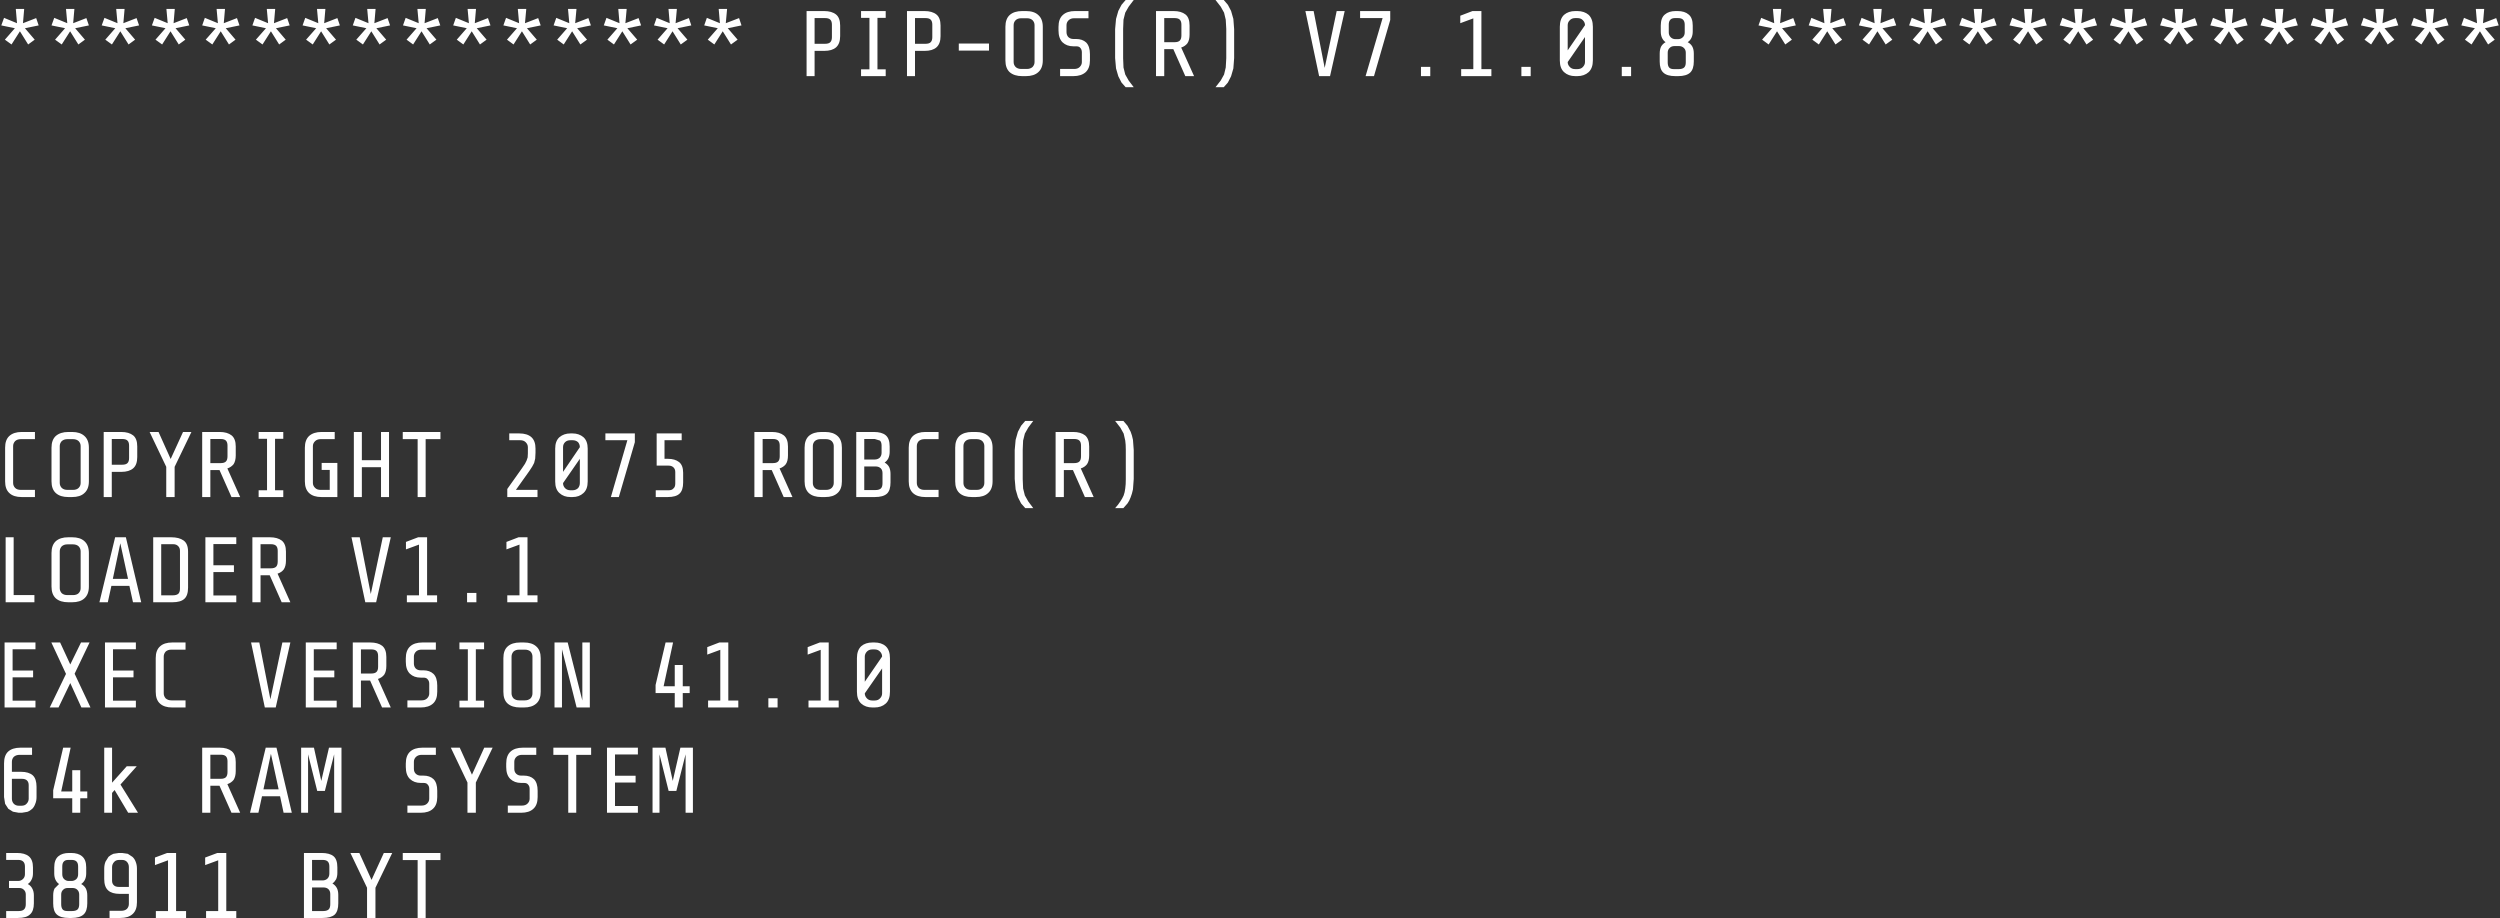 <?xml version="1.0" encoding="UTF-8"?>
<svg xmlns="http://www.w3.org/2000/svg" xmlns:xlink="http://www.w3.org/1999/xlink" width="128pt" height="47pt" viewBox="0 0 128 47" version="1.1">
<rect x="0" y="0" width="128" height="47" fill="#333333" stroke="none"/>
<g id="surface1">
<path style=" stroke:none;fill-rule:nonzero;fill:rgb(100%,100%,100%);fill-opacity:1;" d="M 109.199 0.457 L 109.133 1.188 L 109.812 0.926 L 109.938 1.301 L 109.234 1.445 L 109.738 2.031 L 109.398 2.277 L 108.977 1.602 L 108.547 2.277 L 108.211 2.031 L 108.723 1.445 L 108.027 1.301 L 108.164 0.914 L 108.832 1.188 L 108.77 0.457 L 109.199 0.457 M 106.629 0.457 L 106.562 1.188 L 107.242 0.926 L 107.367 1.301 L 106.664 1.445 L 107.168 2.031 L 106.828 2.277 L 106.406 1.602 L 105.977 2.277 L 105.641 2.031 L 106.152 1.445 L 105.457 1.301 L 105.594 0.914 L 106.262 1.188 L 106.199 0.457 L 106.629 0.457 M 111.77 0.457 L 111.703 1.188 L 112.383 0.926 L 112.508 1.301 L 111.805 1.445 L 112.309 2.031 L 111.969 2.277 L 111.551 1.602 L 111.117 2.277 L 110.781 2.031 L 111.293 1.445 L 110.598 1.301 L 110.734 0.914 L 111.402 1.188 L 111.34 0.457 L 111.77 0.457 M 114.34 0.457 L 114.273 1.188 L 114.953 0.926 L 115.078 1.301 L 114.375 1.445 L 114.879 2.031 L 114.539 2.277 L 114.121 1.602 L 113.688 2.277 L 113.352 2.031 L 113.863 1.445 L 113.168 1.301 L 113.305 0.914 L 113.973 1.188 L 113.91 0.457 L 114.34 0.457 M 115.922 2.031 L 116.434 1.445 L 115.738 1.301 L 115.875 0.914 L 116.543 1.188 L 116.48 0.457 L 116.91 0.457 L 116.844 1.188 L 117.523 0.926 L 117.648 1.301 L 116.945 1.445 L 117.449 2.031 L 117.109 2.277 L 116.691 1.602 L 116.262 2.277 L 115.922 2.031 M 119.48 0.457 L 119.414 1.188 L 120.094 0.926 L 120.223 1.301 L 119.516 1.445 L 120.02 2.031 L 119.68 2.277 L 119.262 1.602 L 118.832 2.277 L 118.492 2.031 L 119.004 1.445 L 118.309 1.301 L 118.445 0.914 L 119.113 1.188 L 119.051 0.457 L 119.48 0.457 M 93.773 0.457 L 93.711 1.188 L 94.387 0.926 L 94.516 1.301 L 93.812 1.445 L 94.316 2.031 L 93.977 2.277 L 93.555 1.602 L 93.125 2.277 L 92.789 2.031 L 93.301 1.445 L 92.605 1.301 L 92.742 0.914 L 93.41 1.188 L 93.344 0.457 L 93.773 0.457 M 91.945 1.301 L 91.242 1.445 L 91.746 2.031 L 91.406 2.277 L 90.984 1.602 L 90.555 2.277 L 90.219 2.031 L 90.73 1.445 L 90.035 1.301 L 90.172 0.914 L 90.84 1.188 L 90.773 0.457 L 91.203 0.457 L 91.141 1.188 L 91.816 0.926 L 91.945 1.301 M 96.344 0.457 L 96.281 1.188 L 96.957 0.926 L 97.086 1.301 L 96.383 1.445 L 96.887 2.031 L 96.547 2.277 L 96.125 1.602 L 95.695 2.277 L 95.359 2.031 L 95.871 1.445 L 95.176 1.301 L 95.312 0.914 L 95.98 1.188 L 95.914 0.457 L 96.344 0.457 M 97.883 0.914 L 98.551 1.188 L 98.484 0.457 L 98.918 0.457 L 98.852 1.188 L 99.527 0.926 L 99.656 1.301 L 98.953 1.445 L 99.457 2.031 L 99.117 2.277 L 98.695 1.602 L 98.266 2.277 L 97.93 2.031 L 98.441 1.445 L 97.746 1.301 L 97.883 0.914 M 101.488 0.457 L 101.422 1.188 L 102.098 0.926 L 102.227 1.301 L 101.523 1.445 L 102.027 2.031 L 101.688 2.277 L 101.266 1.602 L 100.836 2.277 L 100.5 2.031 L 101.012 1.445 L 100.316 1.301 L 100.453 0.914 L 101.121 1.188 L 101.055 0.457 L 101.488 0.457 M 103.07 2.031 L 103.582 1.445 L 102.887 1.301 L 103.023 0.914 L 103.691 1.188 L 103.629 0.457 L 104.059 0.457 L 103.992 1.188 L 104.668 0.926 L 104.797 1.301 L 104.094 1.445 L 104.598 2.031 L 104.258 2.277 L 103.836 1.602 L 103.406 2.277 L 103.07 2.031 M 80.758 0.566 C 80.996 0.566 81.188 0.633 81.336 0.758 C 81.48 0.895 81.555 1.098 81.555 1.371 L 81.555 3.094 C 81.555 3.359 81.48 3.562 81.336 3.695 C 81.188 3.828 80.996 3.898 80.758 3.898 L 80.656 3.898 C 80.418 3.898 80.227 3.828 80.082 3.695 C 79.934 3.562 79.863 3.359 79.863 3.094 L 79.863 1.371 C 79.863 1.098 79.934 0.895 80.082 0.758 C 80.227 0.633 80.418 0.566 80.656 0.566 L 80.758 0.566 M 80.375 1.035 C 80.301 1.105 80.266 1.191 80.266 1.289 L 80.266 2.578 L 81.152 1.289 C 81.152 1.191 81.113 1.105 81.043 1.035 C 80.977 0.961 80.879 0.926 80.758 0.926 L 80.656 0.926 C 80.535 0.926 80.441 0.961 80.375 1.035 M 85.891 0.566 C 86.133 0.566 86.324 0.625 86.457 0.742 C 86.598 0.855 86.668 1.047 86.668 1.309 L 86.668 1.609 C 86.668 1.859 86.582 2.043 86.41 2.16 C 86.516 2.215 86.594 2.289 86.648 2.387 C 86.699 2.484 86.723 2.605 86.723 2.746 L 86.723 3.148 C 86.723 3.41 86.66 3.598 86.539 3.715 C 86.41 3.836 86.203 3.898 85.918 3.898 L 85.781 3.898 C 85.492 3.898 85.285 3.836 85.16 3.715 C 85.035 3.598 84.977 3.41 84.977 3.148 L 84.977 2.746 C 84.977 2.605 85 2.484 85.047 2.387 C 85.102 2.289 85.18 2.215 85.277 2.16 C 85.113 2.043 85.031 1.859 85.031 1.609 L 85.031 1.309 C 85.031 1.047 85.102 0.855 85.242 0.742 C 85.375 0.625 85.562 0.566 85.797 0.566 L 85.891 0.566 M 86.258 1.262 C 86.258 1.148 86.227 1.062 86.172 1.008 C 86.117 0.953 86.035 0.926 85.918 0.926 L 85.742 0.926 C 85.633 0.93 85.559 0.961 85.516 1.016 C 85.465 1.07 85.441 1.152 85.441 1.262 L 85.441 1.656 C 85.441 1.758 85.473 1.84 85.535 1.902 C 85.594 1.965 85.668 1.996 85.754 2.004 L 85.918 2.004 C 86.008 2.004 86.09 1.973 86.156 1.91 C 86.223 1.852 86.258 1.766 86.258 1.656 L 86.258 1.262 M 85.488 2.453 C 85.422 2.512 85.387 2.594 85.387 2.699 L 85.387 3.191 C 85.387 3.309 85.41 3.398 85.461 3.457 C 85.508 3.512 85.59 3.539 85.699 3.539 L 85.953 3.539 C 86.074 3.539 86.168 3.512 86.227 3.457 C 86.285 3.402 86.312 3.316 86.312 3.191 L 86.312 2.699 C 86.312 2.594 86.277 2.512 86.211 2.453 C 86.148 2.391 86.066 2.359 85.965 2.359 L 85.734 2.359 C 85.629 2.359 85.547 2.391 85.488 2.453 M 62.234 0 L 62.656 0 L 62.867 0.246 L 63.031 0.559 L 63.148 0.969 L 63.188 1.492 L 63.188 2.973 L 63.148 3.504 L 63.031 3.906 L 62.867 4.227 L 62.656 4.465 L 62.234 4.465 L 62.5 4.125 L 62.672 3.816 L 62.758 3.457 L 62.785 2.98 L 62.785 1.48 L 62.758 1.008 L 62.672 0.648 L 62.5 0.34 L 62.234 0 M 67.258 0.566 L 67.824 3.477 L 68.438 0.566 L 68.848 0.566 L 68.098 3.898 L 67.539 3.898 L 66.836 0.566 L 67.258 0.566 M 69.637 0.566 L 71.18 0.566 L 71.18 1.023 L 70.348 3.898 L 69.918 3.898 L 70.789 0.926 L 69.637 0.926 L 69.637 0.566 M 75.391 0.566 L 75.848 0.566 L 75.848 3.539 L 76.359 3.539 L 76.359 3.898 L 74.812 3.898 L 74.812 3.539 L 75.434 3.539 L 75.434 0.941 L 74.766 1.188 L 74.766 0.805 L 75.391 0.566 M 73.23 3.422 L 73.23 3.898 L 72.754 3.898 L 72.754 3.422 L 73.23 3.422 M 83.512 3.898 L 83.035 3.898 L 83.035 3.422 L 83.512 3.422 L 83.512 3.898 M 80.758 3.539 C 80.879 3.539 80.977 3.504 81.043 3.43 C 81.113 3.355 81.152 3.273 81.152 3.176 L 81.152 1.895 L 80.266 3.176 C 80.266 3.273 80.301 3.355 80.375 3.43 C 80.441 3.504 80.535 3.539 80.656 3.539 L 80.758 3.539 M 78.371 3.898 L 77.895 3.898 L 77.895 3.422 L 78.371 3.422 L 78.371 3.898 M 122.051 0.457 L 121.984 1.188 L 122.664 0.926 L 122.793 1.301 L 122.086 1.445 L 122.59 2.031 L 122.25 2.277 L 121.832 1.602 L 121.402 2.277 L 121.062 2.031 L 121.574 1.445 L 120.879 1.301 L 121.016 0.914 L 121.684 1.188 L 121.621 0.457 L 122.051 0.457 M 123.586 0.914 L 124.254 1.188 L 124.191 0.457 L 124.621 0.457 L 124.555 1.188 L 125.234 0.926 L 125.363 1.301 L 124.656 1.445 L 125.16 2.031 L 124.82 2.277 L 124.402 1.602 L 123.973 2.277 L 123.633 2.031 L 124.145 1.445 L 123.449 1.301 L 123.586 0.914 M 127.191 0.457 L 127.129 1.188 L 127.805 0.926 L 127.934 1.301 L 127.227 1.445 L 127.73 2.031 L 127.391 2.277 L 126.973 1.602 L 126.543 2.277 L 126.203 2.031 L 126.715 1.445 L 126.02 1.301 L 126.156 0.914 L 126.824 1.188 L 126.762 0.457 L 127.191 0.457 M 1.238 0.457 L 1.176 1.188 L 1.852 0.926 L 1.98 1.301 L 1.277 1.445 L 1.777 2.031 L 1.441 2.277 L 1.02 1.602 L 0.59 2.277 L 0.25 2.031 L 0.762 1.445 L 0.066 1.301 L 0.207 0.914 L 0.871 1.188 L 0.809 0.457 L 1.238 0.457 M 1.789 22.484 L 1.066 22.484 C 0.941 22.484 0.844 22.52 0.773 22.586 C 0.707 22.66 0.672 22.742 0.672 22.84 L 0.672 24.727 C 0.672 24.824 0.707 24.91 0.773 24.98 C 0.844 25.051 0.941 25.082 1.066 25.082 L 1.789 25.082 L 1.789 25.449 L 1.109 25.449 C 0.836 25.449 0.625 25.383 0.48 25.246 C 0.332 25.113 0.262 24.91 0.262 24.645 L 0.262 22.922 C 0.262 22.656 0.332 22.453 0.48 22.32 C 0.625 22.188 0.836 22.117 1.109 22.117 L 1.789 22.117 L 1.789 22.484 M 0.699 27.508 L 0.699 30.469 L 1.762 30.469 L 1.762 30.836 L 0.289 30.836 L 0.289 27.508 L 0.699 27.508 M 1.695 34.68 L 0.645 34.68 L 0.645 35.875 L 1.816 35.875 L 1.816 36.223 L 0.234 36.223 L 0.234 32.895 L 1.816 32.895 L 1.816 33.242 L 0.645 33.242 L 0.645 34.332 L 1.695 34.332 L 1.695 34.68 M 0.609 39.004 L 0.609 39.516 L 1.074 39.516 C 1.344 39.516 1.543 39.578 1.68 39.699 C 1.805 39.816 1.871 40.012 1.871 40.285 L 1.871 40.809 C 1.871 40.941 1.848 41.059 1.805 41.156 C 1.77 41.258 1.719 41.344 1.652 41.41 C 1.578 41.477 1.496 41.531 1.402 41.566 L 1.121 41.613 L 0.957 41.613 L 0.664 41.559 L 0.426 41.41 L 0.262 41.156 L 0.207 40.809 L 0.207 39.086 C 0.207 38.82 0.273 38.617 0.414 38.484 C 0.562 38.348 0.773 38.281 1.047 38.281 L 1.641 38.281 L 1.641 38.648 L 1 38.648 C 0.879 38.648 0.781 38.684 0.707 38.75 C 0.641 38.82 0.609 38.906 0.609 39.004 M 1.121 39.875 L 0.609 39.875 L 0.609 40.898 C 0.609 40.988 0.637 41.074 0.699 41.145 C 0.766 41.219 0.859 41.254 0.973 41.254 L 1.094 41.254 C 1.215 41.254 1.305 41.219 1.367 41.145 C 1.434 41.074 1.469 40.988 1.469 40.898 L 1.469 40.195 C 1.469 40.098 1.441 40.02 1.387 39.965 C 1.332 39.906 1.242 39.875 1.121 39.875 M 0.863 43.672 C 1.133 43.672 1.336 43.727 1.477 43.844 C 1.617 43.961 1.688 44.148 1.688 44.41 L 1.688 44.715 C 1.688 44.84 1.664 44.949 1.613 45.043 C 1.57 45.133 1.508 45.207 1.422 45.262 C 1.527 45.316 1.602 45.395 1.652 45.492 C 1.707 45.59 1.734 45.707 1.734 45.848 L 1.734 46.25 C 1.734 46.512 1.668 46.703 1.539 46.816 C 1.418 46.938 1.211 47 0.918 47 L 0.316 47 L 0.316 46.645 L 0.965 46.645 C 1.086 46.645 1.176 46.617 1.23 46.562 C 1.289 46.508 1.32 46.418 1.32 46.297 L 1.32 45.801 C 1.32 45.699 1.289 45.617 1.219 45.555 C 1.16 45.492 1.078 45.465 0.973 45.465 L 0.461 45.465 L 0.461 45.105 L 0.93 45.105 C 1.02 45.105 1.098 45.074 1.164 45.016 C 1.238 44.953 1.277 44.867 1.277 44.758 L 1.277 44.367 C 1.277 44.25 1.246 44.164 1.184 44.109 C 1.129 44.055 1.043 44.027 0.93 44.027 L 0.316 44.027 L 0.316 43.672 L 0.863 43.672 M 47.945 0.742 C 48.086 0.855 48.156 1.047 48.156 1.309 L 48.156 1.848 C 48.156 2.109 48.086 2.301 47.945 2.426 C 47.805 2.547 47.605 2.605 47.344 2.605 L 46.848 2.605 L 46.848 3.898 L 46.438 3.898 L 46.438 0.566 L 47.332 0.566 C 47.594 0.566 47.801 0.625 47.945 0.742 M 47.652 1.008 C 47.598 0.953 47.512 0.926 47.387 0.926 L 46.848 0.926 L 46.848 2.242 L 47.387 2.242 C 47.512 2.242 47.598 2.215 47.652 2.16 C 47.707 2.105 47.734 2.02 47.734 1.902 L 47.734 1.262 C 47.734 1.148 47.707 1.062 47.652 1.008 M 49.09 2.23 L 50.637 2.23 L 50.637 2.59 L 49.09 2.59 L 49.09 2.23 M 52.527 0.566 C 52.805 0.566 53.016 0.633 53.16 0.77 C 53.312 0.902 53.391 1.105 53.391 1.371 L 53.391 3.094 C 53.391 3.359 53.312 3.562 53.16 3.695 C 53.016 3.828 52.805 3.898 52.527 3.898 L 52.336 3.898 C 52.062 3.898 51.848 3.828 51.695 3.695 C 51.551 3.562 51.477 3.359 51.477 3.094 L 51.477 1.371 C 51.477 1.105 51.551 0.902 51.695 0.77 C 51.848 0.633 52.062 0.566 52.336 0.566 L 52.527 0.566 M 52.293 0.934 C 52.168 0.934 52.07 0.965 52 1.035 C 51.93 1.105 51.898 1.191 51.898 1.289 L 51.898 3.176 C 51.898 3.273 51.93 3.355 52 3.43 C 52.07 3.496 52.168 3.531 52.293 3.531 L 52.574 3.531 C 52.695 3.531 52.793 3.496 52.867 3.43 C 52.934 3.355 52.969 3.273 52.969 3.176 L 52.969 1.289 C 52.969 1.191 52.934 1.105 52.867 1.035 C 52.793 0.965 52.695 0.934 52.574 0.934 L 52.293 0.934 M 57.422 0.246 L 57.633 0 L 58.047 0 L 57.789 0.34 L 57.613 0.648 L 57.523 1.008 L 57.504 1.48 L 57.504 2.98 L 57.523 3.457 L 57.613 3.816 L 57.789 4.125 L 58.047 4.465 L 57.633 4.465 L 57.422 4.227 L 57.258 3.906 L 57.141 3.504 L 57.094 2.973 L 57.094 1.492 L 57.141 0.969 L 57.258 0.559 L 57.422 0.246 M 54.715 1.035 C 54.641 1.105 54.605 1.191 54.605 1.289 L 54.605 1.648 C 54.605 1.742 54.637 1.828 54.695 1.895 C 54.766 1.961 54.848 1.996 54.953 1.996 L 55.09 1.996 C 55.309 1.996 55.484 2.055 55.613 2.176 C 55.738 2.305 55.805 2.504 55.805 2.773 L 55.805 3.094 C 55.805 3.359 55.73 3.562 55.586 3.695 C 55.438 3.828 55.227 3.898 54.953 3.898 L 54.277 3.898 L 54.277 3.531 L 55 3.531 C 55.121 3.531 55.215 3.496 55.281 3.43 C 55.355 3.355 55.391 3.273 55.391 3.184 L 55.391 2.68 C 55.391 2.59 55.367 2.516 55.32 2.461 C 55.277 2.398 55.203 2.371 55.098 2.371 L 54.953 2.371 C 54.727 2.371 54.543 2.301 54.402 2.168 C 54.266 2.035 54.195 1.828 54.195 1.555 L 54.195 1.383 C 54.195 1.105 54.266 0.902 54.414 0.77 C 54.559 0.633 54.77 0.566 55.043 0.566 L 55.73 0.566 L 55.73 0.934 L 55 0.934 C 54.883 0.934 54.789 0.965 54.715 1.035 M 60.699 0.742 C 60.84 0.855 60.906 1.047 60.906 1.309 L 60.906 1.766 C 60.906 1.953 60.871 2.105 60.797 2.215 C 60.719 2.316 60.613 2.391 60.477 2.434 L 61.137 3.898 L 60.688 3.898 L 60.074 2.516 L 59.609 2.516 L 59.609 3.898 L 59.188 3.898 L 59.188 0.566 L 60.086 0.566 C 60.348 0.566 60.551 0.625 60.699 0.742 M 60.406 1.008 C 60.352 0.953 60.262 0.926 60.141 0.926 L 59.609 0.926 L 59.609 2.16 L 60.141 2.16 C 60.262 2.16 60.352 2.133 60.406 2.078 C 60.461 2.023 60.488 1.934 60.488 1.812 L 60.488 1.262 C 60.488 1.148 60.461 1.062 60.406 1.008 M 34.656 0.457 L 34.59 1.188 L 35.27 0.926 L 35.395 1.301 L 34.691 1.445 L 35.195 2.031 L 34.855 2.277 L 34.434 1.602 L 34.004 2.277 L 33.668 2.031 L 34.18 1.445 L 33.484 1.301 L 33.621 0.914 L 34.289 1.188 L 34.227 0.457 L 34.656 0.457 M 32.086 0.457 L 32.02 1.188 L 32.695 0.926 L 32.824 1.301 L 32.121 1.445 L 32.625 2.031 L 32.285 2.277 L 31.863 1.602 L 31.434 2.277 L 31.098 2.031 L 31.609 1.445 L 30.914 1.301 L 31.051 0.914 L 31.719 1.188 L 31.656 0.457 L 32.086 0.457 M 36.238 2.031 L 36.75 1.445 L 36.055 1.301 L 36.191 0.914 L 36.859 1.188 L 36.797 0.457 L 37.227 0.457 L 37.16 1.188 L 37.84 0.926 L 37.965 1.301 L 37.262 1.445 L 37.766 2.031 L 37.426 2.277 L 37.004 1.602 L 36.574 2.277 L 36.238 2.031 M 42.191 0.566 C 42.453 0.566 42.66 0.625 42.805 0.742 C 42.945 0.855 43.016 1.047 43.016 1.309 L 43.016 1.848 C 43.016 2.109 42.945 2.301 42.805 2.426 C 42.664 2.547 42.465 2.605 42.203 2.605 L 41.707 2.605 L 41.707 3.898 L 41.297 3.898 L 41.297 0.566 L 42.191 0.566 M 42.512 1.008 C 42.457 0.953 42.371 0.926 42.246 0.926 L 41.707 0.926 L 41.707 2.242 L 42.246 2.242 C 42.371 2.242 42.457 2.215 42.512 2.16 C 42.566 2.105 42.594 2.02 42.594 1.902 L 42.594 1.262 C 42.594 1.148 42.566 1.062 42.512 1.008 M 44.086 0.566 L 45.348 0.566 L 45.348 0.914 L 44.926 0.914 L 44.926 3.551 L 45.348 3.551 L 45.348 3.898 L 44.086 3.898 L 44.086 3.551 L 44.516 3.551 L 44.516 0.914 L 44.086 0.914 L 44.086 0.566 M 19.23 0.457 L 19.168 1.188 L 19.844 0.926 L 19.973 1.301 L 19.27 1.445 L 19.773 2.031 L 19.434 2.277 L 19.012 1.602 L 18.582 2.277 L 18.242 2.031 L 18.758 1.445 L 18.062 1.301 L 18.199 0.914 L 18.867 1.188 L 18.801 0.457 L 19.23 0.457 M 16.863 2.277 L 16.441 1.602 L 16.012 2.277 L 15.672 2.031 L 16.188 1.445 L 15.492 1.301 L 15.629 0.914 L 16.297 1.188 L 16.23 0.457 L 16.66 0.457 L 16.598 1.188 L 17.273 0.926 L 17.402 1.301 L 16.699 1.445 L 17.203 2.031 L 16.863 2.277 M 21.801 0.457 L 21.738 1.188 L 22.414 0.926 L 22.543 1.301 L 21.84 1.445 L 22.344 2.031 L 22.004 2.277 L 21.582 1.602 L 21.152 2.277 L 20.816 2.031 L 21.328 1.445 L 20.633 1.301 L 20.77 0.914 L 21.438 1.188 L 21.371 0.457 L 21.801 0.457 M 23.387 2.031 L 23.898 1.445 L 23.203 1.301 L 23.34 0.914 L 24.008 1.188 L 23.941 0.457 L 24.371 0.457 L 24.309 1.188 L 24.984 0.926 L 25.113 1.301 L 24.41 1.445 L 24.914 2.031 L 24.574 2.277 L 24.152 1.602 L 23.723 2.277 L 23.387 2.031 M 26.945 0.457 L 26.879 1.188 L 27.555 0.926 L 27.684 1.301 L 26.98 1.445 L 27.484 2.031 L 27.145 2.277 L 26.723 1.602 L 26.293 2.277 L 25.957 2.031 L 26.469 1.445 L 25.773 1.301 L 25.91 0.914 L 26.578 1.188 L 26.512 0.457 L 26.945 0.457 M 29.516 0.457 L 29.449 1.188 L 30.125 0.926 L 30.254 1.301 L 29.551 1.445 L 30.055 2.031 L 29.715 2.277 L 29.293 1.602 L 28.863 2.277 L 28.527 2.031 L 29.039 1.445 L 28.344 1.301 L 28.48 0.914 L 29.148 1.188 L 29.082 0.457 L 29.516 0.457 M 2.82 2.031 L 3.332 1.445 L 2.637 1.301 L 2.777 0.914 L 3.445 1.188 L 3.379 0.457 L 3.809 0.457 L 3.746 1.188 L 4.422 0.926 L 4.551 1.301 L 3.848 1.445 L 4.348 2.031 C 4.238 2.117 4.125 2.199 4.012 2.277 L 3.59 1.602 L 3.16 2.277 L 2.82 2.031 M 5.348 0.914 L 6.016 1.188 L 5.949 0.457 L 6.379 0.457 L 6.316 1.188 L 6.992 0.926 L 7.121 1.301 L 6.418 1.445 L 6.918 2.031 L 6.582 2.277 L 6.16 1.602 L 5.73 2.277 L 5.391 2.031 L 5.902 1.445 L 5.207 1.301 L 5.348 0.914 M 8.949 0.457 L 8.887 1.188 L 9.562 0.926 L 9.691 1.301 L 8.988 1.445 L 9.488 2.031 L 9.152 2.277 L 8.73 1.602 L 8.301 2.277 L 7.961 2.031 L 8.473 1.445 L 7.777 1.301 L 7.918 0.914 L 8.586 1.188 L 8.52 0.457 L 8.949 0.457 M 11.047 1.445 L 10.352 1.301 L 10.488 0.914 L 11.156 1.188 L 11.09 0.457 L 11.52 0.457 L 11.457 1.188 L 12.133 0.926 L 12.262 1.301 L 11.559 1.445 L 12.059 2.031 L 11.723 2.277 L 11.301 1.602 L 10.871 2.277 L 10.531 2.031 L 11.047 1.445 M 14.09 0.457 L 14.027 1.188 L 14.703 0.926 L 14.832 1.301 L 14.129 1.445 L 14.629 2.031 L 14.293 2.277 L 13.871 1.602 L 13.441 2.277 L 13.102 2.031 L 13.617 1.445 L 12.922 1.301 L 13.059 0.914 L 13.727 1.188 L 13.66 0.457 L 14.09 0.457 M 30.09 22.969 L 30.09 24.652 C 30.09 24.922 30.016 25.117 29.871 25.246 C 29.723 25.383 29.539 25.449 29.312 25.449 L 29.211 25.449 C 28.98 25.449 28.793 25.383 28.645 25.246 C 28.5 25.117 28.426 24.922 28.426 24.652 L 28.426 22.969 C 28.426 22.707 28.5 22.512 28.645 22.383 C 28.793 22.258 28.98 22.191 29.211 22.191 L 29.312 22.191 C 29.539 22.191 29.723 22.258 29.871 22.383 C 30.016 22.512 30.09 22.707 30.09 22.969 M 30.996 22.191 L 32.504 22.191 L 32.504 22.641 L 31.684 25.449 L 31.277 25.449 L 32.121 22.539 L 30.996 22.539 L 30.996 22.191 M 29.211 22.539 C 29.09 22.539 28.996 22.574 28.93 22.641 C 28.859 22.715 28.828 22.797 28.828 22.895 L 28.828 24.16 L 29.688 22.895 C 29.688 22.797 29.656 22.715 29.598 22.641 C 29.523 22.574 29.43 22.539 29.312 22.539 L 29.211 22.539 M 28.93 24.992 C 28.996 25.062 29.09 25.102 29.211 25.102 L 29.312 25.102 C 29.43 25.102 29.523 25.062 29.598 24.992 C 29.656 24.918 29.688 24.832 29.688 24.734 L 29.688 23.492 L 28.828 24.734 C 28.828 24.832 28.859 24.918 28.93 24.992 M 26.586 22.191 C 26.859 22.191 27.07 22.258 27.207 22.383 C 27.348 22.512 27.418 22.707 27.418 22.969 L 27.418 23.18 L 27.402 23.48 L 27.348 23.703 L 27.246 23.895 L 27.098 24.121 L 26.414 25.082 L 27.52 25.082 L 27.52 25.449 L 25.973 25.449 L 25.973 25.035 L 26.723 23.977 L 26.879 23.746 L 26.961 23.582 L 27.016 23.418 L 27.027 23.215 L 27.027 22.895 C 27.027 22.797 26.988 22.715 26.914 22.641 C 26.848 22.574 26.754 22.539 26.633 22.539 L 26.074 22.539 L 26.074 22.191 L 26.586 22.191 M 26.551 27.508 L 27.008 27.508 L 27.008 30.48 L 27.52 30.48 L 27.52 30.836 L 25.973 30.836 L 25.973 30.48 L 26.598 30.48 L 26.598 27.883 L 25.93 28.129 L 25.93 27.746 L 26.551 27.508 M 22.551 22.484 L 21.793 22.484 L 21.793 25.449 L 21.383 25.449 L 21.383 22.484 L 20.621 22.484 L 20.621 22.117 L 22.551 22.117 L 22.551 22.484 M 19.918 22.117 L 19.918 25.449 L 19.508 25.449 L 19.508 23.922 L 18.527 23.922 L 18.527 25.449 L 18.117 25.449 L 18.117 22.117 L 18.527 22.117 L 18.527 23.562 L 19.508 23.562 L 19.508 22.117 L 19.918 22.117 M 17.137 22.484 L 16.414 22.484 C 16.297 22.484 16.203 22.52 16.133 22.586 C 16.059 22.66 16.02 22.742 16.02 22.84 L 16.02 24.727 C 16.02 24.824 16.059 24.91 16.133 24.98 C 16.203 25.051 16.297 25.082 16.414 25.082 L 16.883 25.082 L 16.883 24.059 L 16.469 24.059 L 16.469 23.703 L 17.273 23.703 L 17.273 25.449 L 16.461 25.449 C 16.188 25.449 15.977 25.383 15.828 25.246 C 15.684 25.113 15.609 24.91 15.609 24.645 L 15.609 22.922 C 15.609 22.656 15.684 22.453 15.828 22.32 C 15.977 22.188 16.188 22.117 16.461 22.117 L 17.137 22.117 L 17.137 22.484 M 20.008 27.508 L 19.258 30.836 L 18.703 30.836 L 17.996 27.508 L 18.418 27.508 L 18.984 30.414 L 19.598 27.508 L 20.008 27.508 M 21.41 27.508 L 21.867 27.508 L 21.867 30.48 L 22.379 30.48 L 22.379 30.836 L 20.832 30.836 L 20.832 30.48 L 21.453 30.48 L 21.453 27.883 L 20.785 28.129 L 20.785 27.746 L 21.41 27.508 M 23.914 30.359 L 24.391 30.359 L 24.391 30.836 L 23.914 30.836 L 23.914 30.359 M 20.777 33.707 C 20.777 33.434 20.852 33.23 20.996 33.098 C 21.145 32.961 21.355 32.895 21.629 32.895 L 22.316 32.895 L 22.316 33.262 L 21.582 33.262 C 21.469 33.262 21.371 33.293 21.301 33.359 C 21.227 33.434 21.191 33.52 21.191 33.617 L 21.191 33.973 C 21.191 34.07 21.219 34.152 21.281 34.223 C 21.348 34.289 21.434 34.32 21.539 34.32 L 21.676 34.32 C 21.895 34.32 22.066 34.383 22.195 34.504 C 22.324 34.633 22.387 34.832 22.387 35.098 L 22.387 35.418 C 22.387 35.688 22.316 35.891 22.168 36.023 C 22.023 36.156 21.812 36.223 21.539 36.223 L 20.859 36.223 L 20.859 35.859 L 21.582 35.859 C 21.703 35.859 21.801 35.824 21.867 35.758 C 21.941 35.684 21.977 35.602 21.977 35.512 L 21.977 35.008 C 21.977 34.918 21.953 34.844 21.902 34.789 C 21.859 34.727 21.789 34.695 21.684 34.695 L 21.539 34.695 C 21.312 34.695 21.129 34.629 20.988 34.496 C 20.848 34.359 20.777 34.156 20.777 33.883 L 20.777 33.707 M 23.523 32.895 L 24.785 32.895 L 24.785 33.242 L 24.363 33.242 L 24.363 35.875 L 24.785 35.875 L 24.785 36.223 L 23.523 36.223 L 23.523 35.875 L 23.953 35.875 L 23.953 33.242 L 23.523 33.242 L 23.523 32.895 M 17.117 34.68 L 16.066 34.68 L 16.066 35.875 L 17.238 35.875 L 17.238 36.223 L 15.656 36.223 L 15.656 32.895 L 17.238 32.895 L 17.238 33.242 L 16.066 33.242 L 16.066 34.332 L 17.117 34.332 L 17.117 34.68 M 18.48 34.484 L 19.012 34.484 C 19.133 34.484 19.223 34.457 19.277 34.402 C 19.332 34.348 19.359 34.262 19.359 34.137 L 19.359 33.59 C 19.359 33.473 19.332 33.387 19.277 33.332 C 19.223 33.277 19.133 33.25 19.012 33.25 L 18.48 33.25 L 18.48 34.484 M 19.781 34.094 C 19.781 34.281 19.746 34.43 19.672 34.543 C 19.594 34.645 19.484 34.719 19.352 34.762 L 20.008 36.223 L 19.562 36.223 L 18.949 34.844 L 18.48 34.844 L 18.48 36.223 L 18.062 36.223 L 18.062 32.895 L 18.957 32.895 C 19.219 32.895 19.426 32.953 19.57 33.066 C 19.711 33.184 19.781 33.375 19.781 33.637 L 19.781 34.094 M 17.484 38.281 L 17.484 41.613 L 17.109 41.613 L 17.109 38.621 L 16.633 40.496 L 16.242 40.496 L 15.773 38.621 L 15.773 41.613 L 15.418 41.613 L 15.418 38.281 L 16.074 38.281 L 16.449 39.984 L 16.844 38.281 L 17.484 38.281 M 21.629 38.281 L 22.316 38.281 L 22.316 38.648 L 21.582 38.648 C 21.469 38.648 21.371 38.684 21.301 38.75 C 21.227 38.82 21.191 38.906 21.191 39.004 L 21.191 39.363 C 21.191 39.461 21.219 39.543 21.281 39.609 C 21.348 39.676 21.434 39.711 21.539 39.711 L 21.676 39.711 C 21.895 39.711 22.066 39.77 22.195 39.891 C 22.324 40.02 22.387 40.219 22.387 40.488 L 22.387 40.809 C 22.387 41.074 22.316 41.277 22.168 41.41 C 22.023 41.547 21.812 41.613 21.539 41.613 L 20.859 41.613 L 20.859 41.246 L 21.582 41.246 C 21.703 41.246 21.801 41.211 21.867 41.145 C 21.941 41.074 21.977 40.988 21.977 40.898 L 21.977 40.395 C 21.977 40.305 21.953 40.23 21.902 40.176 C 21.859 40.113 21.789 40.086 21.684 40.086 L 21.539 40.086 C 21.312 40.086 21.129 40.016 20.988 39.883 C 20.848 39.75 20.777 39.543 20.777 39.27 L 20.777 39.098 C 20.777 38.82 20.852 38.617 20.996 38.484 C 21.145 38.348 21.355 38.281 21.629 38.281 M 23.539 38.281 L 24.164 39.664 L 24.793 38.281 L 25.223 38.281 L 24.363 40.066 L 24.363 41.613 L 23.934 41.613 L 23.934 40.066 L 23.082 38.281 L 23.539 38.281 M 30.199 32.895 L 30.199 36.223 L 29.523 36.223 L 28.773 33.242 L 28.773 36.223 L 28.391 36.223 L 28.391 32.895 L 29.066 32.895 L 29.816 35.867 L 29.816 32.895 L 30.199 32.895 M 25.992 33.098 C 26.145 32.961 26.359 32.895 26.633 32.895 L 26.824 32.895 C 27.098 32.895 27.309 32.961 27.457 33.098 C 27.609 33.23 27.684 33.43 27.684 33.699 L 27.684 35.418 C 27.684 35.688 27.609 35.891 27.457 36.023 C 27.309 36.156 27.098 36.223 26.824 36.223 L 26.633 36.223 C 26.359 36.223 26.145 36.156 25.992 36.023 C 25.844 35.891 25.773 35.688 25.773 35.418 L 25.773 33.699 C 25.773 33.43 25.844 33.23 25.992 33.098 M 26.191 33.617 L 26.191 35.5 C 26.191 35.598 26.227 35.684 26.293 35.758 C 26.367 35.824 26.465 35.859 26.586 35.859 L 26.871 35.859 C 26.992 35.859 27.09 35.824 27.164 35.758 C 27.23 35.684 27.262 35.598 27.262 35.5 L 27.262 33.617 C 27.262 33.52 27.23 33.434 27.164 33.359 C 27.09 33.293 26.992 33.262 26.871 33.262 L 26.586 33.262 C 26.465 33.262 26.367 33.293 26.293 33.359 C 26.227 33.434 26.191 33.52 26.191 33.617 M 27.457 38.281 L 27.457 38.648 L 26.723 38.648 C 26.609 38.648 26.512 38.684 26.441 38.75 C 26.367 38.82 26.332 38.906 26.332 39.004 L 26.332 39.363 C 26.332 39.461 26.359 39.543 26.422 39.609 C 26.488 39.676 26.574 39.711 26.68 39.711 L 26.816 39.711 C 27.035 39.711 27.207 39.77 27.336 39.891 C 27.465 40.02 27.527 40.219 27.527 40.488 L 27.527 40.809 C 27.527 41.074 27.457 41.277 27.309 41.41 C 27.164 41.547 26.953 41.613 26.68 41.613 L 26 41.613 L 26 41.246 L 26.723 41.246 C 26.848 41.246 26.941 41.211 27.008 41.145 C 27.082 41.074 27.117 40.988 27.117 40.898 L 27.117 40.395 C 27.117 40.305 27.094 40.23 27.043 40.176 C 27 40.113 26.93 40.086 26.824 40.086 L 26.68 40.086 C 26.453 40.086 26.27 40.016 26.129 39.883 C 25.988 39.75 25.918 39.543 25.918 39.27 L 25.918 39.098 C 25.918 38.82 25.992 38.617 26.137 38.484 C 26.285 38.348 26.496 38.281 26.77 38.281 L 27.457 38.281 M 28.332 38.648 L 28.332 38.281 L 30.266 38.281 L 30.266 38.648 L 29.504 38.648 L 29.504 41.613 L 29.094 41.613 L 29.094 38.648 L 28.332 38.648 M 14.504 22.117 L 14.504 22.465 L 14.082 22.465 L 14.082 25.102 L 14.504 25.102 L 14.504 25.449 L 13.242 25.449 L 13.242 25.102 L 13.672 25.102 L 13.672 22.465 L 13.242 22.465 L 13.242 22.117 L 14.504 22.117 M 12.07 22.859 L 12.07 23.316 C 12.07 23.508 12.031 23.656 11.961 23.766 C 11.879 23.867 11.773 23.941 11.641 23.984 L 12.297 25.449 L 11.852 25.449 L 11.238 24.066 L 10.77 24.066 L 10.77 25.449 L 10.352 25.449 L 10.352 22.117 L 11.246 22.117 C 11.508 22.117 11.711 22.176 11.859 22.293 C 12 22.41 12.07 22.598 12.07 22.859 M 11.301 22.477 L 10.77 22.477 L 10.77 23.711 L 11.301 23.711 C 11.422 23.711 11.512 23.684 11.566 23.629 C 11.621 23.574 11.648 23.484 11.648 23.363 L 11.648 22.812 C 11.648 22.699 11.621 22.613 11.566 22.559 C 11.512 22.504 11.422 22.477 11.301 22.477 M 9.801 22.117 L 8.941 23.902 L 8.941 25.449 L 8.512 25.449 L 8.512 23.902 L 7.66 22.117 L 8.117 22.117 L 8.738 23.5 L 9.371 22.117 L 9.801 22.117 M 12.098 27.855 L 10.926 27.855 L 10.926 28.941 L 11.977 28.941 L 11.977 29.289 L 10.926 29.289 L 10.926 30.488 L 12.098 30.488 L 12.098 30.836 L 10.516 30.836 L 10.516 27.508 L 12.098 27.508 L 12.098 27.855 M 9.629 30.086 C 9.629 30.359 9.562 30.555 9.434 30.664 C 9.312 30.777 9.109 30.836 8.82 30.836 L 7.844 30.836 L 7.844 27.508 L 8.758 27.508 C 9.031 27.508 9.246 27.562 9.398 27.672 C 9.551 27.781 9.629 27.973 9.629 28.246 L 9.629 30.086 M 14.43 27.68 C 14.57 27.797 14.641 27.984 14.641 28.246 L 14.641 28.703 C 14.641 28.895 14.602 29.043 14.531 29.152 C 14.449 29.258 14.344 29.328 14.211 29.371 L 14.867 30.836 L 14.422 30.836 L 13.809 29.453 L 13.34 29.453 L 13.34 30.836 L 12.922 30.836 L 12.922 27.508 L 13.816 27.508 C 14.078 27.508 14.281 27.566 14.43 27.68 M 13.34 27.863 L 13.34 29.098 L 13.871 29.098 C 13.992 29.098 14.082 29.07 14.137 29.016 C 14.191 28.961 14.219 28.871 14.219 28.75 L 14.219 28.203 C 14.219 28.086 14.191 28 14.137 27.945 C 14.082 27.891 13.992 27.863 13.871 27.863 L 13.34 27.863 M 6.527 22.559 C 6.473 22.504 6.383 22.477 6.262 22.477 L 5.723 22.477 L 5.723 23.793 L 6.262 23.793 C 6.383 23.793 6.473 23.766 6.527 23.711 C 6.582 23.656 6.609 23.57 6.609 23.453 L 6.609 22.812 C 6.609 22.699 6.582 22.613 6.527 22.559 M 7.027 22.859 L 7.027 23.398 C 7.027 23.66 6.961 23.855 6.82 23.977 C 6.68 24.098 6.477 24.16 6.215 24.16 L 5.723 24.16 L 5.723 25.449 L 5.309 25.449 L 5.309 22.117 L 6.207 22.117 C 6.469 22.117 6.672 22.176 6.82 22.293 C 6.961 22.41 7.027 22.598 7.027 22.859 M 4.551 22.922 L 4.551 24.645 C 4.551 24.91 4.473 25.113 4.32 25.246 C 4.176 25.383 3.965 25.449 3.691 25.449 L 3.5 25.449 C 3.223 25.449 3.012 25.383 2.859 25.246 C 2.711 25.113 2.637 24.91 2.637 24.645 L 2.637 22.922 C 2.637 22.656 2.711 22.453 2.859 22.32 C 3.012 22.188 3.223 22.117 3.5 22.117 L 3.691 22.117 C 3.965 22.117 4.176 22.188 4.32 22.32 C 4.473 22.453 4.551 22.656 4.551 22.922 M 4.027 22.586 C 3.957 22.52 3.859 22.484 3.734 22.484 L 3.453 22.484 C 3.332 22.484 3.234 22.52 3.16 22.586 C 3.094 22.66 3.059 22.742 3.059 22.84 L 3.059 24.727 C 3.059 24.824 3.094 24.91 3.16 24.98 C 3.234 25.051 3.332 25.082 3.453 25.082 L 3.734 25.082 C 3.859 25.082 3.957 25.051 4.027 24.98 C 4.098 24.91 4.129 24.824 4.129 24.727 L 4.129 22.84 C 4.129 22.742 4.098 22.66 4.027 22.586 M 3.5 27.508 L 3.691 27.508 C 3.965 27.508 4.176 27.574 4.32 27.707 C 4.473 27.844 4.551 28.043 4.551 28.312 L 4.551 30.031 C 4.551 30.301 4.473 30.5 4.32 30.637 C 4.176 30.77 3.965 30.836 3.691 30.836 L 3.5 30.836 C 3.223 30.836 3.012 30.77 2.859 30.637 C 2.711 30.5 2.637 30.301 2.637 30.031 L 2.637 28.312 C 2.637 28.043 2.711 27.844 2.859 27.707 C 3.012 27.574 3.223 27.508 3.5 27.508 M 3.453 27.871 C 3.332 27.871 3.234 27.906 3.16 27.973 C 3.094 28.047 3.059 28.133 3.059 28.23 L 3.059 30.113 C 3.059 30.211 3.094 30.297 3.16 30.371 C 3.234 30.438 3.332 30.469 3.453 30.469 L 3.734 30.469 C 3.859 30.469 3.957 30.438 4.027 30.371 C 4.098 30.297 4.129 30.211 4.129 30.113 L 4.129 28.23 C 4.129 28.133 4.098 28.047 4.027 27.973 C 3.957 27.906 3.859 27.871 3.734 27.871 L 3.453 27.871 M 8.254 27.863 L 8.254 30.48 L 8.859 30.48 C 8.98 30.48 9.07 30.453 9.133 30.398 C 9.188 30.344 9.215 30.254 9.215 30.133 L 9.215 28.203 C 9.215 28.098 9.184 28.016 9.113 27.953 C 9.055 27.895 8.973 27.863 8.867 27.863 L 8.254 27.863 M 6.445 27.508 L 7.23 30.836 L 6.809 30.836 L 6.625 29.996 L 5.703 29.996 L 5.52 30.836 L 5.09 30.836 L 5.895 27.508 L 6.445 27.508 M 6.555 29.637 L 6.16 27.816 L 5.777 29.637 L 6.555 29.637 M 6.836 34.68 L 5.785 34.68 L 5.785 35.875 L 6.957 35.875 L 6.957 36.223 L 5.375 36.223 L 5.375 32.895 L 6.957 32.895 L 6.957 33.242 L 5.785 33.242 L 5.785 34.332 L 6.836 34.332 L 6.836 34.68 M 8.484 33.359 C 8.418 33.434 8.383 33.52 8.383 33.617 L 8.383 35.5 C 8.383 35.598 8.418 35.684 8.484 35.758 C 8.559 35.824 8.656 35.859 8.777 35.859 L 9.5 35.859 L 9.5 36.223 L 8.82 36.223 C 8.547 36.223 8.336 36.156 8.191 36.023 C 8.043 35.891 7.973 35.688 7.973 35.418 L 7.973 33.699 C 7.973 33.43 8.043 33.23 8.191 33.098 C 8.336 32.961 8.547 32.895 8.82 32.895 L 9.5 32.895 L 9.5 33.262 L 8.777 33.262 C 8.656 33.262 8.559 33.293 8.484 33.359 M 3.078 32.895 L 3.598 34.02 L 4.148 32.895 L 4.586 32.895 L 3.82 34.496 L 4.633 36.223 L 4.168 36.223 L 3.598 34.973 L 2.996 36.223 L 2.547 36.223 L 3.379 34.504 L 2.629 32.895 L 3.078 32.895 M 3.617 38.281 L 3.133 40.523 L 3.699 40.523 L 3.699 39.434 L 4.109 39.434 L 4.109 40.523 L 4.469 40.523 L 4.469 40.871 L 4.109 40.871 L 4.109 41.613 L 3.699 41.613 L 3.699 40.871 L 2.723 40.871 L 2.723 40.461 L 3.234 38.281 L 3.617 38.281 M 7 39.234 L 6.168 40.168 L 7.066 41.613 L 6.562 41.613 L 5.867 40.449 L 5.738 40.598 L 5.738 41.613 L 5.336 41.613 L 5.336 38.281 L 5.738 38.281 L 5.738 40.074 L 6.488 39.234 L 7 39.234 M 14.867 32.895 L 14.117 36.223 L 13.559 36.223 L 12.855 32.895 L 13.277 32.895 L 13.844 35.805 L 14.457 32.895 L 14.867 32.895 M 11.859 38.457 C 12 38.57 12.07 38.762 12.07 39.023 L 12.07 39.48 C 12.07 39.668 12.031 39.82 11.961 39.93 C 11.879 40.031 11.773 40.105 11.641 40.148 L 12.297 41.613 L 11.852 41.613 L 11.238 40.23 L 10.77 40.23 L 10.77 41.613 L 10.352 41.613 L 10.352 38.281 L 11.246 38.281 C 11.508 38.281 11.711 38.34 11.859 38.457 M 11.301 38.641 L 10.77 38.641 L 10.77 39.875 L 11.301 39.875 C 11.422 39.875 11.512 39.848 11.566 39.793 C 11.621 39.738 11.648 39.648 11.648 39.527 L 11.648 38.977 C 11.648 38.863 11.621 38.777 11.566 38.723 C 11.512 38.668 11.422 38.641 11.301 38.641 M 14.156 38.281 L 14.941 41.613 L 14.52 41.613 L 14.34 40.77 L 13.414 40.77 L 13.23 41.613 L 12.801 41.613 L 13.605 38.281 L 14.156 38.281 M 14.266 40.414 L 13.871 38.594 L 13.488 40.414 L 14.266 40.414 M 16.461 43.672 C 16.734 43.672 16.938 43.727 17.074 43.836 C 17.207 43.945 17.273 44.137 17.273 44.41 L 17.273 44.688 C 17.273 44.809 17.254 44.918 17.211 45.016 C 17.16 45.105 17.098 45.18 17.02 45.234 C 17.117 45.289 17.191 45.367 17.246 45.465 C 17.297 45.562 17.32 45.68 17.32 45.82 L 17.32 46.25 C 17.32 46.52 17.258 46.711 17.137 46.828 C 17.008 46.941 16.801 47 16.516 47 L 15.562 47 L 15.562 43.672 L 16.461 43.672 M 11.586 43.672 L 11.586 46.645 L 12.098 46.645 L 12.098 47 L 10.551 47 L 10.551 46.645 L 11.172 46.645 L 11.172 44.047 L 10.504 44.293 L 10.504 43.906 L 11.129 43.672 L 11.586 43.672 M 9.527 47 L 7.98 47 L 7.98 46.645 L 8.602 46.645 L 8.602 44.047 L 7.934 44.293 L 7.934 43.906 L 8.559 43.672 L 9.016 43.672 L 9.016 46.645 L 9.527 46.645 L 9.527 47 M 15.977 45.078 L 16.516 45.078 C 16.613 45.078 16.695 45.047 16.762 44.988 C 16.828 44.922 16.863 44.836 16.863 44.73 L 16.863 44.367 C 16.863 44.25 16.836 44.164 16.781 44.109 C 16.727 44.055 16.637 44.027 16.516 44.027 L 15.977 44.027 L 15.977 45.078 M 16.562 46.645 C 16.676 46.645 16.766 46.617 16.828 46.562 C 16.883 46.508 16.91 46.418 16.91 46.297 L 16.91 45.773 C 16.91 45.672 16.879 45.59 16.816 45.527 C 16.75 45.465 16.664 45.438 16.562 45.438 L 15.977 45.438 L 15.977 46.645 L 16.562 46.645 M 6.25 43.672 L 6.543 43.715 L 6.781 43.871 C 6.855 43.938 6.91 44.02 6.945 44.117 C 6.988 44.223 7.012 44.34 7.012 44.477 L 7.012 46.195 C 7.012 46.465 6.938 46.664 6.793 46.797 C 6.645 46.934 6.434 47 6.16 47 L 5.609 47 L 5.609 46.633 L 6.207 46.633 C 6.328 46.633 6.426 46.602 6.5 46.535 C 6.566 46.461 6.598 46.379 6.598 46.285 L 6.598 45.766 L 6.133 45.766 C 5.863 45.766 5.668 45.707 5.539 45.59 C 5.402 45.469 5.336 45.273 5.336 45.004 L 5.336 44.484 C 5.336 44.344 5.359 44.223 5.402 44.117 L 5.555 43.871 C 5.629 43.805 5.711 43.754 5.805 43.715 L 6.086 43.672 L 6.25 43.672 M 3.637 43.672 C 3.879 43.672 4.07 43.727 4.203 43.844 C 4.344 43.961 4.414 44.148 4.414 44.41 L 4.414 44.715 C 4.414 44.965 4.328 45.145 4.156 45.262 C 4.262 45.316 4.34 45.395 4.395 45.492 C 4.445 45.59 4.469 45.707 4.469 45.848 L 4.469 46.25 C 4.469 46.512 4.406 46.703 4.285 46.816 C 4.156 46.938 3.949 47 3.664 47 L 3.527 47 C 3.238 47 3.031 46.938 2.902 46.816 C 2.781 46.703 2.723 46.512 2.723 46.25 L 2.723 45.848 C 2.723 45.707 2.746 45.59 2.793 45.492 L 3.023 45.262 C 2.859 45.145 2.777 44.965 2.777 44.715 L 2.777 44.41 C 2.777 44.148 2.848 43.961 2.984 43.844 C 3.121 43.727 3.305 43.672 3.543 43.672 L 3.637 43.672 M 4 44.367 C 4 44.25 3.973 44.164 3.918 44.109 C 3.863 44.055 3.777 44.027 3.664 44.027 L 3.488 44.027 C 3.379 44.031 3.305 44.062 3.262 44.117 C 3.211 44.172 3.188 44.254 3.188 44.367 L 3.188 44.758 C 3.188 44.863 3.219 44.945 3.277 45.004 C 3.34 45.066 3.414 45.102 3.5 45.105 L 3.664 45.105 C 3.754 45.105 3.832 45.074 3.902 45.016 C 3.969 44.953 4 44.867 4 44.758 L 4 44.367 M 3.957 45.555 C 3.895 45.492 3.812 45.465 3.707 45.465 L 3.48 45.465 C 3.375 45.465 3.293 45.492 3.234 45.555 C 3.164 45.617 3.133 45.699 3.133 45.801 L 3.133 46.297 C 3.133 46.41 3.156 46.5 3.207 46.562 C 3.254 46.617 3.332 46.645 3.445 46.645 L 3.699 46.645 C 3.82 46.645 3.914 46.617 3.973 46.562 C 4.027 46.508 4.055 46.418 4.055 46.297 L 4.055 45.801 C 4.055 45.699 4.023 45.617 3.957 45.555 M 5.738 44.395 L 5.738 45.098 C 5.738 45.188 5.766 45.262 5.82 45.316 C 5.875 45.379 5.965 45.41 6.086 45.41 L 6.598 45.41 L 6.598 44.395 C 6.598 44.297 6.57 44.211 6.508 44.137 C 6.445 44.062 6.355 44.027 6.234 44.027 L 6.113 44.027 C 5.992 44.027 5.902 44.062 5.84 44.137 C 5.773 44.211 5.738 44.297 5.738 44.395 M 31.488 41.266 L 32.66 41.266 L 32.66 41.613 L 31.078 41.613 L 31.078 38.281 L 32.66 38.281 L 32.66 38.629 L 31.488 38.629 L 31.488 39.719 L 32.543 39.719 L 32.543 40.066 L 31.488 40.066 L 31.488 41.266 M 22.551 43.672 L 22.551 44.035 L 21.793 44.035 L 21.793 47 L 21.383 47 L 21.383 44.035 L 20.621 44.035 L 20.621 43.672 L 22.551 43.672 M 20.082 43.672 L 19.223 45.453 L 19.223 47 L 18.793 47 L 18.793 45.453 L 17.941 43.672 L 18.398 43.672 L 19.023 45.051 L 19.652 43.672 L 20.082 43.672 M 58.008 22.52 L 58.047 23.043 L 58.047 24.523 L 58.008 25.055 C 57.977 25.207 57.938 25.34 57.891 25.457 C 57.848 25.578 57.793 25.688 57.727 25.777 L 57.516 26.016 L 57.094 26.016 C 57.203 25.895 57.293 25.781 57.359 25.676 C 57.426 25.578 57.484 25.477 57.531 25.367 C 57.57 25.262 57.598 25.145 57.613 25.008 C 57.633 24.875 57.641 24.715 57.641 24.535 L 57.641 23.035 C 57.641 22.852 57.633 22.691 57.613 22.559 L 57.531 22.199 L 57.359 21.891 L 57.094 21.551 L 57.516 21.551 L 57.727 21.797 L 57.891 22.109 C 57.938 22.227 57.977 22.363 58.008 22.52 M 55.766 23.316 C 55.766 23.508 55.73 23.656 55.656 23.766 C 55.578 23.867 55.473 23.941 55.336 23.984 L 55.996 25.449 L 55.547 25.449 L 54.934 24.066 L 54.469 24.066 L 54.469 25.449 L 54.047 25.449 L 54.047 22.117 L 54.945 22.117 C 55.207 22.117 55.41 22.176 55.559 22.293 C 55.695 22.41 55.766 22.598 55.766 22.859 L 55.766 23.316 M 55.348 22.812 C 55.348 22.699 55.32 22.613 55.266 22.559 C 55.211 22.504 55.121 22.477 55 22.477 L 54.469 22.477 L 54.469 23.711 L 55 23.711 C 55.121 23.711 55.211 23.684 55.266 23.629 C 55.32 23.574 55.348 23.484 55.348 23.363 L 55.348 22.812 M 52.281 21.797 L 52.492 21.551 L 52.902 21.551 L 52.648 21.891 L 52.473 22.199 L 52.383 22.559 L 52.363 23.035 L 52.363 24.535 L 52.383 25.008 L 52.473 25.367 L 52.648 25.676 L 52.902 26.016 L 52.492 26.016 L 52.281 25.777 L 52.117 25.457 L 52 25.055 L 51.953 24.523 L 51.953 23.043 L 52 22.52 L 52.117 22.109 L 52.281 21.797 M 50.82 22.922 L 50.82 24.645 C 50.82 24.91 50.742 25.113 50.59 25.246 C 50.445 25.383 50.234 25.449 49.957 25.449 L 49.766 25.449 C 49.492 25.449 49.277 25.383 49.125 25.246 C 48.98 25.113 48.906 24.91 48.906 24.645 L 48.906 22.922 C 48.906 22.656 48.98 22.453 49.125 22.32 C 49.277 22.188 49.492 22.117 49.766 22.117 L 49.957 22.117 C 50.234 22.117 50.445 22.188 50.59 22.32 C 50.742 22.453 50.82 22.656 50.82 22.922 M 50.297 22.586 C 50.223 22.52 50.125 22.484 50.004 22.484 L 49.723 22.484 C 49.598 22.484 49.5 22.52 49.43 22.586 C 49.359 22.66 49.328 22.742 49.328 22.84 L 49.328 24.727 C 49.328 24.824 49.359 24.91 49.43 24.98 C 49.5 25.051 49.598 25.082 49.723 25.082 L 50.004 25.082 C 50.125 25.082 50.223 25.051 50.297 24.98 C 50.363 24.91 50.398 24.824 50.398 24.727 L 50.398 22.84 C 50.398 22.742 50.363 22.66 50.297 22.586 M 48.055 22.484 L 47.332 22.484 C 47.211 22.484 47.113 22.52 47.039 22.586 C 46.973 22.66 46.941 22.742 46.941 22.84 L 46.941 24.727 C 46.941 24.824 46.973 24.91 47.039 24.98 C 47.113 25.051 47.211 25.082 47.332 25.082 L 48.055 25.082 L 48.055 25.449 L 47.379 25.449 C 47.105 25.449 46.895 25.383 46.746 25.246 C 46.602 25.113 46.527 24.91 46.527 24.645 L 46.527 22.922 C 46.527 22.656 46.602 22.453 46.746 22.32 C 46.895 22.188 47.105 22.117 47.379 22.117 L 48.055 22.117 L 48.055 22.484 M 45.551 22.859 L 45.551 23.133 C 45.551 23.258 45.527 23.367 45.484 23.465 C 45.438 23.555 45.371 23.629 45.293 23.684 C 45.391 23.738 45.469 23.812 45.523 23.91 C 45.57 24.008 45.594 24.129 45.594 24.27 L 45.594 24.699 C 45.594 24.965 45.535 25.16 45.414 25.273 C 45.285 25.391 45.078 25.449 44.789 25.449 L 43.84 25.449 L 43.84 22.117 L 44.734 22.117 C 45.008 22.117 45.215 22.172 45.348 22.285 C 45.48 22.395 45.551 22.586 45.551 22.859 M 44.789 22.477 L 44.25 22.477 L 44.25 23.527 L 44.789 23.527 C 44.887 23.527 44.969 23.496 45.039 23.438 C 45.105 23.367 45.137 23.285 45.137 23.18 L 45.137 22.812 C 45.137 22.699 45.109 22.613 45.055 22.559 L 44.789 22.477 M 43.105 22.922 L 43.105 24.645 C 43.105 24.91 43.031 25.113 42.879 25.246 C 42.73 25.383 42.523 25.449 42.246 25.449 L 42.055 25.449 C 41.781 25.449 41.566 25.383 41.414 25.246 C 41.27 25.113 41.195 24.91 41.195 24.645 L 41.195 22.922 C 41.195 22.656 41.27 22.453 41.414 22.32 C 41.566 22.188 41.781 22.117 42.055 22.117 L 42.246 22.117 C 42.523 22.117 42.73 22.188 42.879 22.32 C 43.031 22.453 43.105 22.656 43.105 22.922 M 44.25 25.09 L 44.836 25.09 C 44.953 25.09 45.039 25.062 45.102 25.008 C 45.156 24.953 45.184 24.867 45.184 24.742 L 45.184 24.223 C 45.184 24.117 45.152 24.035 45.094 23.977 C 45.023 23.914 44.941 23.883 44.836 23.883 L 44.25 23.883 L 44.25 25.09 M 42.688 22.84 C 42.688 22.742 42.652 22.66 42.586 22.586 C 42.512 22.52 42.414 22.484 42.293 22.484 L 42.008 22.484 C 41.887 22.484 41.789 22.52 41.715 22.586 C 41.648 22.66 41.617 22.742 41.617 22.84 L 41.617 24.727 C 41.617 24.824 41.648 24.91 41.715 24.98 C 41.789 25.051 41.887 25.082 42.008 25.082 L 42.293 25.082 C 42.414 25.082 42.512 25.051 42.586 24.98 C 42.652 24.91 42.688 24.824 42.688 24.727 L 42.688 22.84 M 39.84 22.559 C 39.785 22.504 39.699 22.477 39.574 22.477 L 39.047 22.477 L 39.047 23.711 L 39.574 23.711 C 39.699 23.711 39.785 23.684 39.84 23.629 C 39.895 23.574 39.922 23.484 39.922 23.363 L 39.922 22.812 C 39.922 22.699 39.895 22.613 39.84 22.559 M 40.133 22.293 C 40.273 22.41 40.344 22.598 40.344 22.859 L 40.344 23.316 C 40.344 23.508 40.309 23.656 40.234 23.766 C 40.156 23.867 40.047 23.941 39.914 23.984 L 40.574 25.449 L 40.125 25.449 L 39.512 24.066 L 39.047 24.066 L 39.047 25.449 L 38.625 25.449 L 38.625 22.117 L 39.52 22.117 C 39.785 22.117 39.988 22.176 40.133 22.293 M 34.902 22.539 L 34.023 22.539 L 34.023 23.492 L 34.207 23.492 C 34.438 23.492 34.625 23.547 34.766 23.656 C 34.906 23.766 34.977 23.949 34.977 24.203 L 34.977 24.707 C 34.977 24.969 34.914 25.16 34.793 25.273 C 34.672 25.391 34.469 25.449 34.188 25.449 L 33.574 25.449 L 33.574 25.102 L 34.227 25.102 C 34.348 25.102 34.434 25.07 34.48 25.008 C 34.543 24.961 34.574 24.875 34.574 24.754 L 34.574 24.168 C 34.574 24.062 34.539 23.98 34.473 23.922 C 34.41 23.867 34.332 23.84 34.234 23.84 L 33.621 23.84 L 33.621 22.191 L 34.902 22.191 L 34.902 22.539 M 37.289 32.895 L 37.289 35.867 L 37.801 35.867 L 37.801 36.223 L 36.254 36.223 L 36.254 35.867 L 36.879 35.867 L 36.879 33.27 L 36.211 33.516 L 36.211 33.133 L 36.832 32.895 L 37.289 32.895 M 34.957 34.047 L 34.957 35.137 L 35.312 35.137 L 35.312 35.484 L 34.957 35.484 L 34.957 36.223 L 34.547 36.223 L 34.547 35.484 L 33.566 35.484 L 33.566 35.07 L 34.078 32.895 L 34.461 32.895 L 33.977 35.137 L 34.547 35.137 L 34.547 34.047 L 34.957 34.047 M 34.07 38.281 L 34.445 39.984 L 34.836 38.281 L 35.477 38.281 L 35.477 41.613 L 35.102 41.613 L 35.102 38.621 L 34.629 40.496 L 34.234 40.496 L 33.766 38.621 L 33.766 41.613 L 33.41 41.613 L 33.41 38.281 L 34.07 38.281 M 44.277 33.617 L 44.277 34.906 L 45.164 33.617 C 45.164 33.52 45.129 33.434 45.055 33.359 C 44.988 33.289 44.895 33.25 44.773 33.25 L 44.672 33.25 C 44.551 33.25 44.453 33.289 44.387 33.359 C 44.316 33.434 44.277 33.52 44.277 33.617 M 44.094 33.086 C 44.242 32.957 44.434 32.895 44.672 32.895 L 44.773 32.895 C 45.008 32.895 45.203 32.957 45.348 33.086 C 45.496 33.223 45.566 33.426 45.566 33.699 L 45.566 35.418 C 45.566 35.688 45.496 35.891 45.348 36.023 C 45.203 36.156 45.008 36.223 44.773 36.223 L 44.672 36.223 C 44.434 36.223 44.242 36.156 44.094 36.023 C 43.949 35.891 43.875 35.688 43.875 35.418 L 43.875 33.699 C 43.875 33.426 43.949 33.223 44.094 33.086 M 41.352 33.133 L 41.973 32.895 L 42.43 32.895 L 42.43 35.867 L 42.941 35.867 L 42.941 36.223 L 41.395 36.223 L 41.395 35.867 L 42.02 35.867 L 42.02 33.27 L 41.352 33.516 L 41.352 33.133 M 39.812 35.75 L 39.812 36.223 L 39.34 36.223 L 39.34 35.75 L 39.812 35.75 M 44.773 35.867 C 44.895 35.867 44.988 35.832 45.055 35.758 C 45.129 35.684 45.164 35.598 45.164 35.5 L 45.164 34.223 L 44.277 35.5 C 44.277 35.598 44.316 35.684 44.387 35.758 C 44.453 35.832 44.551 35.867 44.672 35.867 L 44.773 35.867 "/>
</g>
</svg>
